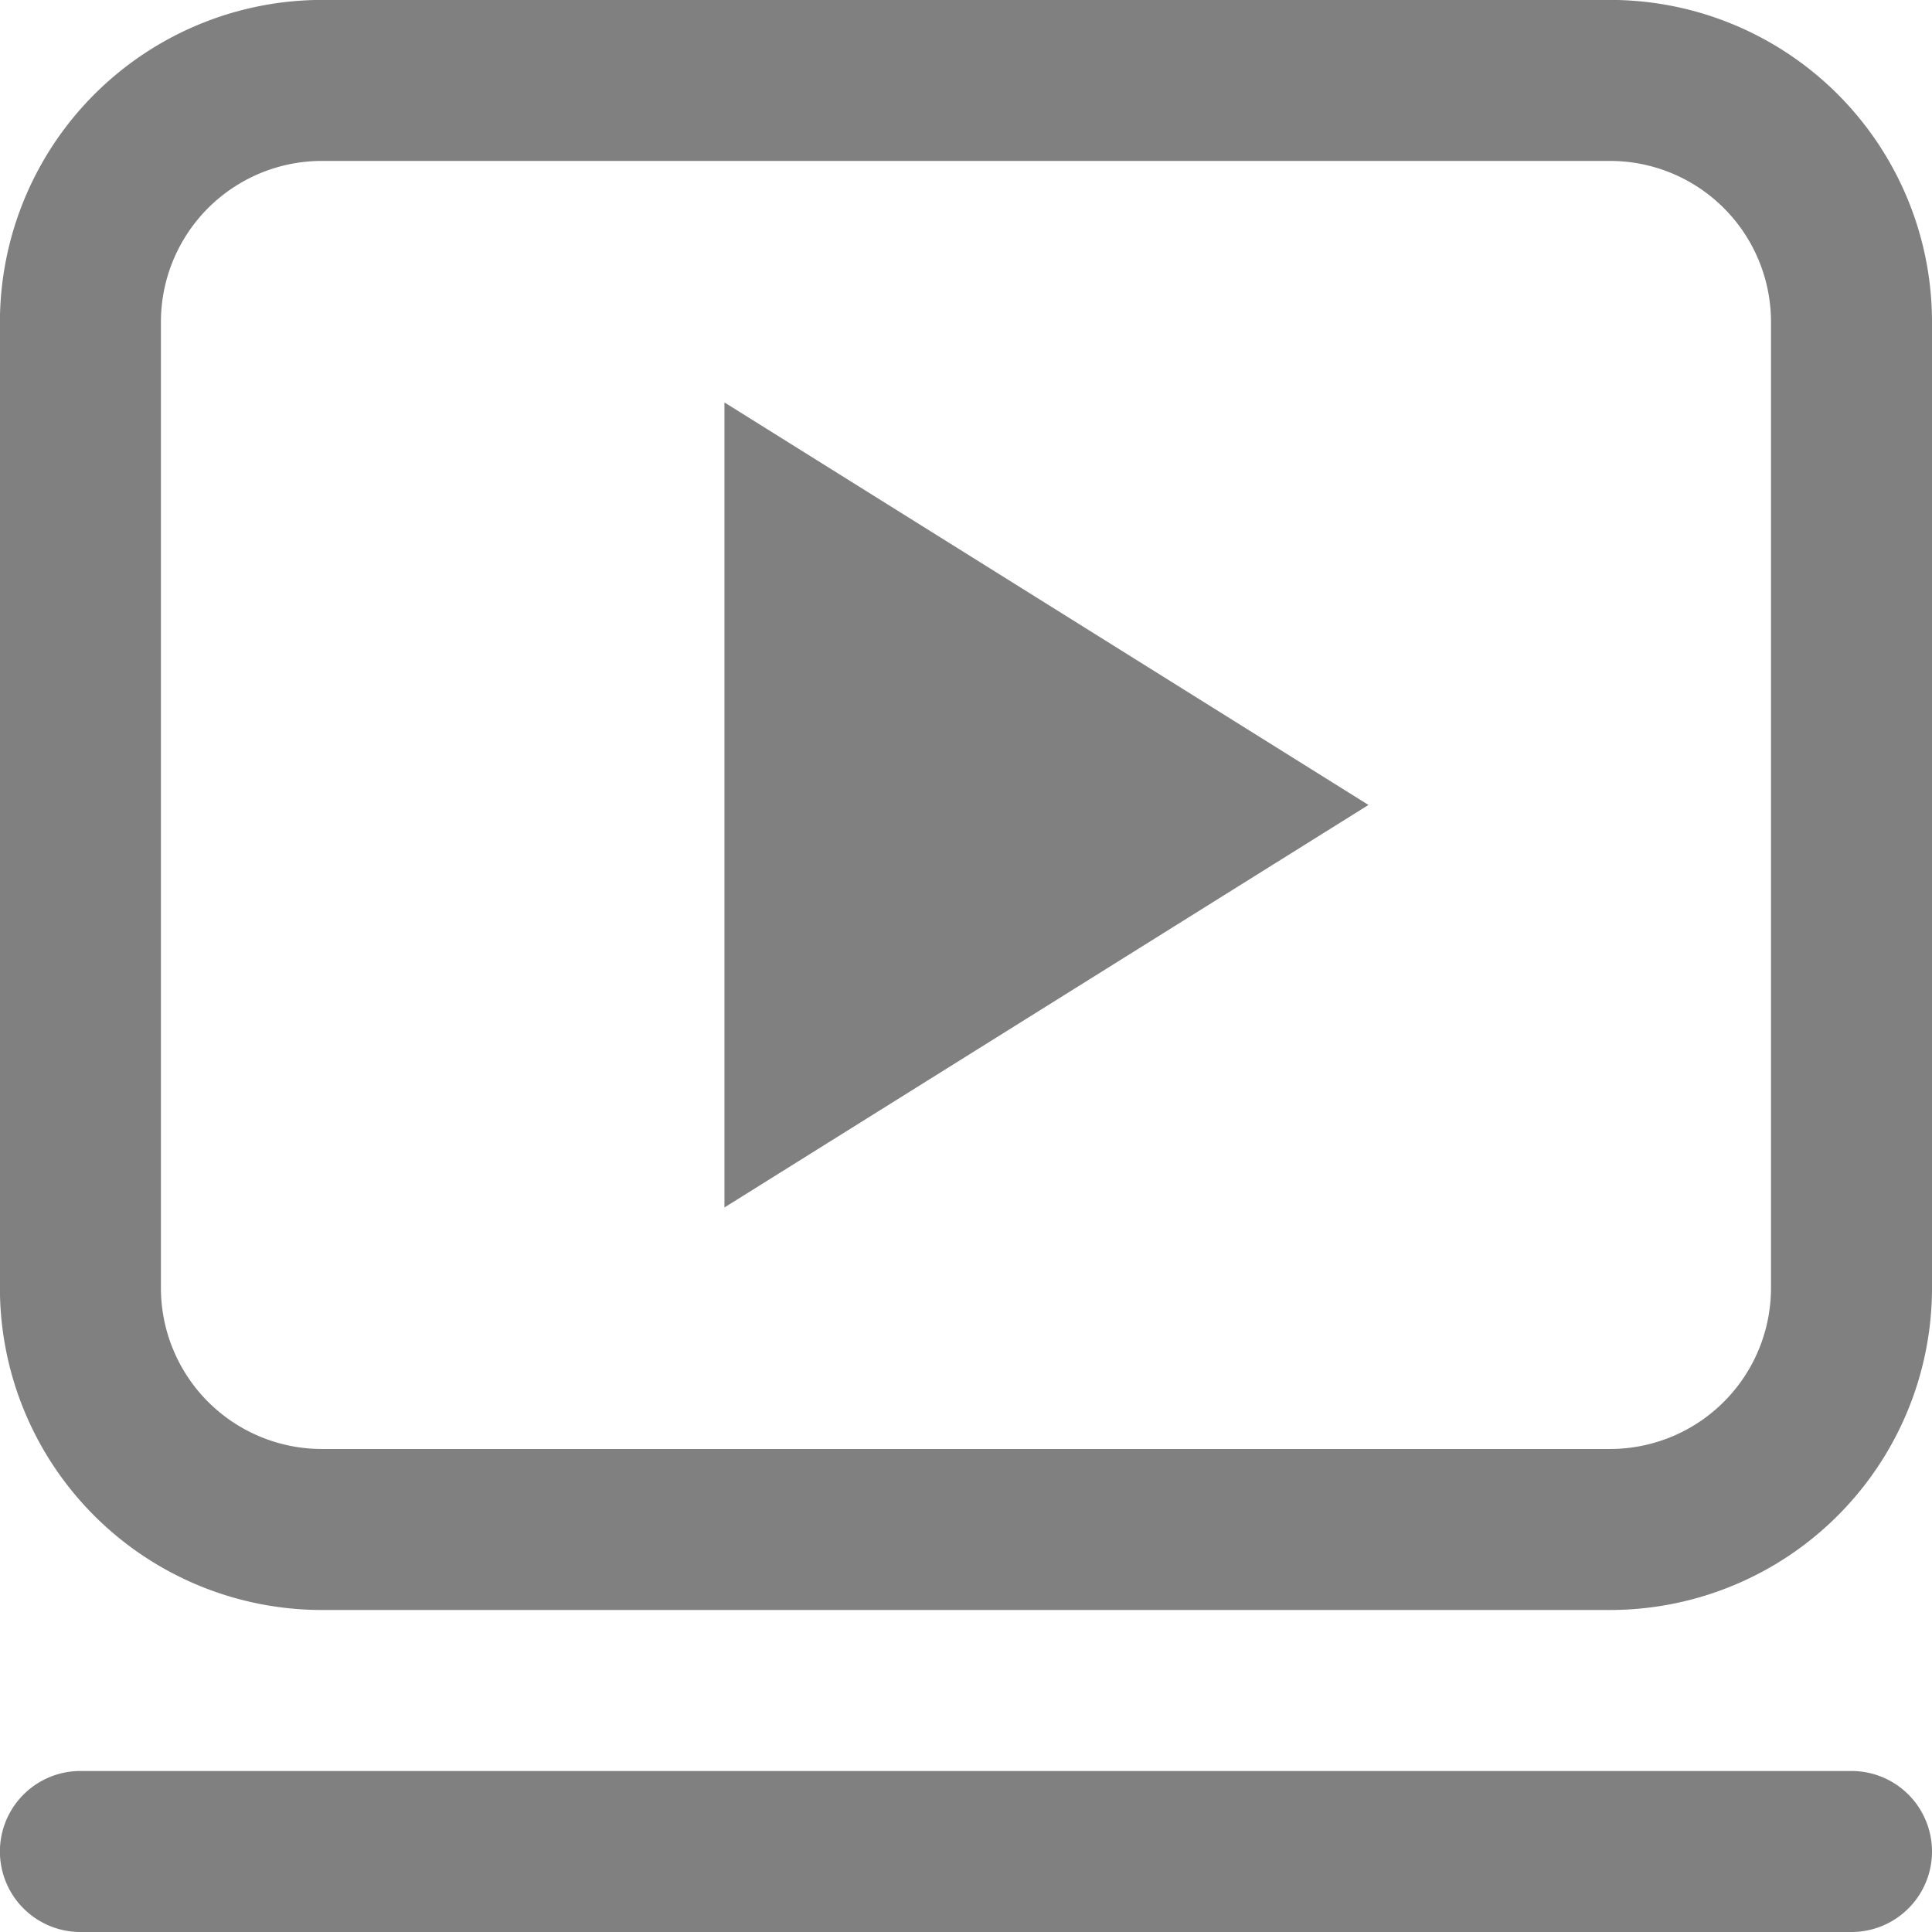 <svg xmlns="http://www.w3.org/2000/svg" width="23.999" height="24" viewBox="0 0 23.999 24">
                <g id="Group_28098" data-name="Group 28098" transform="translate(4436.999 -9778.001)">
                  <path id="Subtraction_193" data-name="Subtraction 193" d="M23,24H1a1,1,0,0,1,0-2H23a1,1,0,1,1,0,2Zm-3-4H4a4,4,0,0,1-4-4V4A4.005,4.005,0,0,1,4,0H20a4,4,0,0,1,4,4V16A4,4,0,0,1,20,20ZM4,2A2,2,0,0,0,2,4V16a2,2,0,0,0,2,2H20a2,2,0,0,0,2-2V4a2,2,0,0,0-2-2Z" transform="translate(-4437 9778)" fill="gray"></path>
                  <path id="Polygon_6" data-name="Polygon 6" d="M5,0l5,8H0Z" transform="translate(-4420 9783) rotate(90)" fill="gray"></path>
                </g>
            </svg>